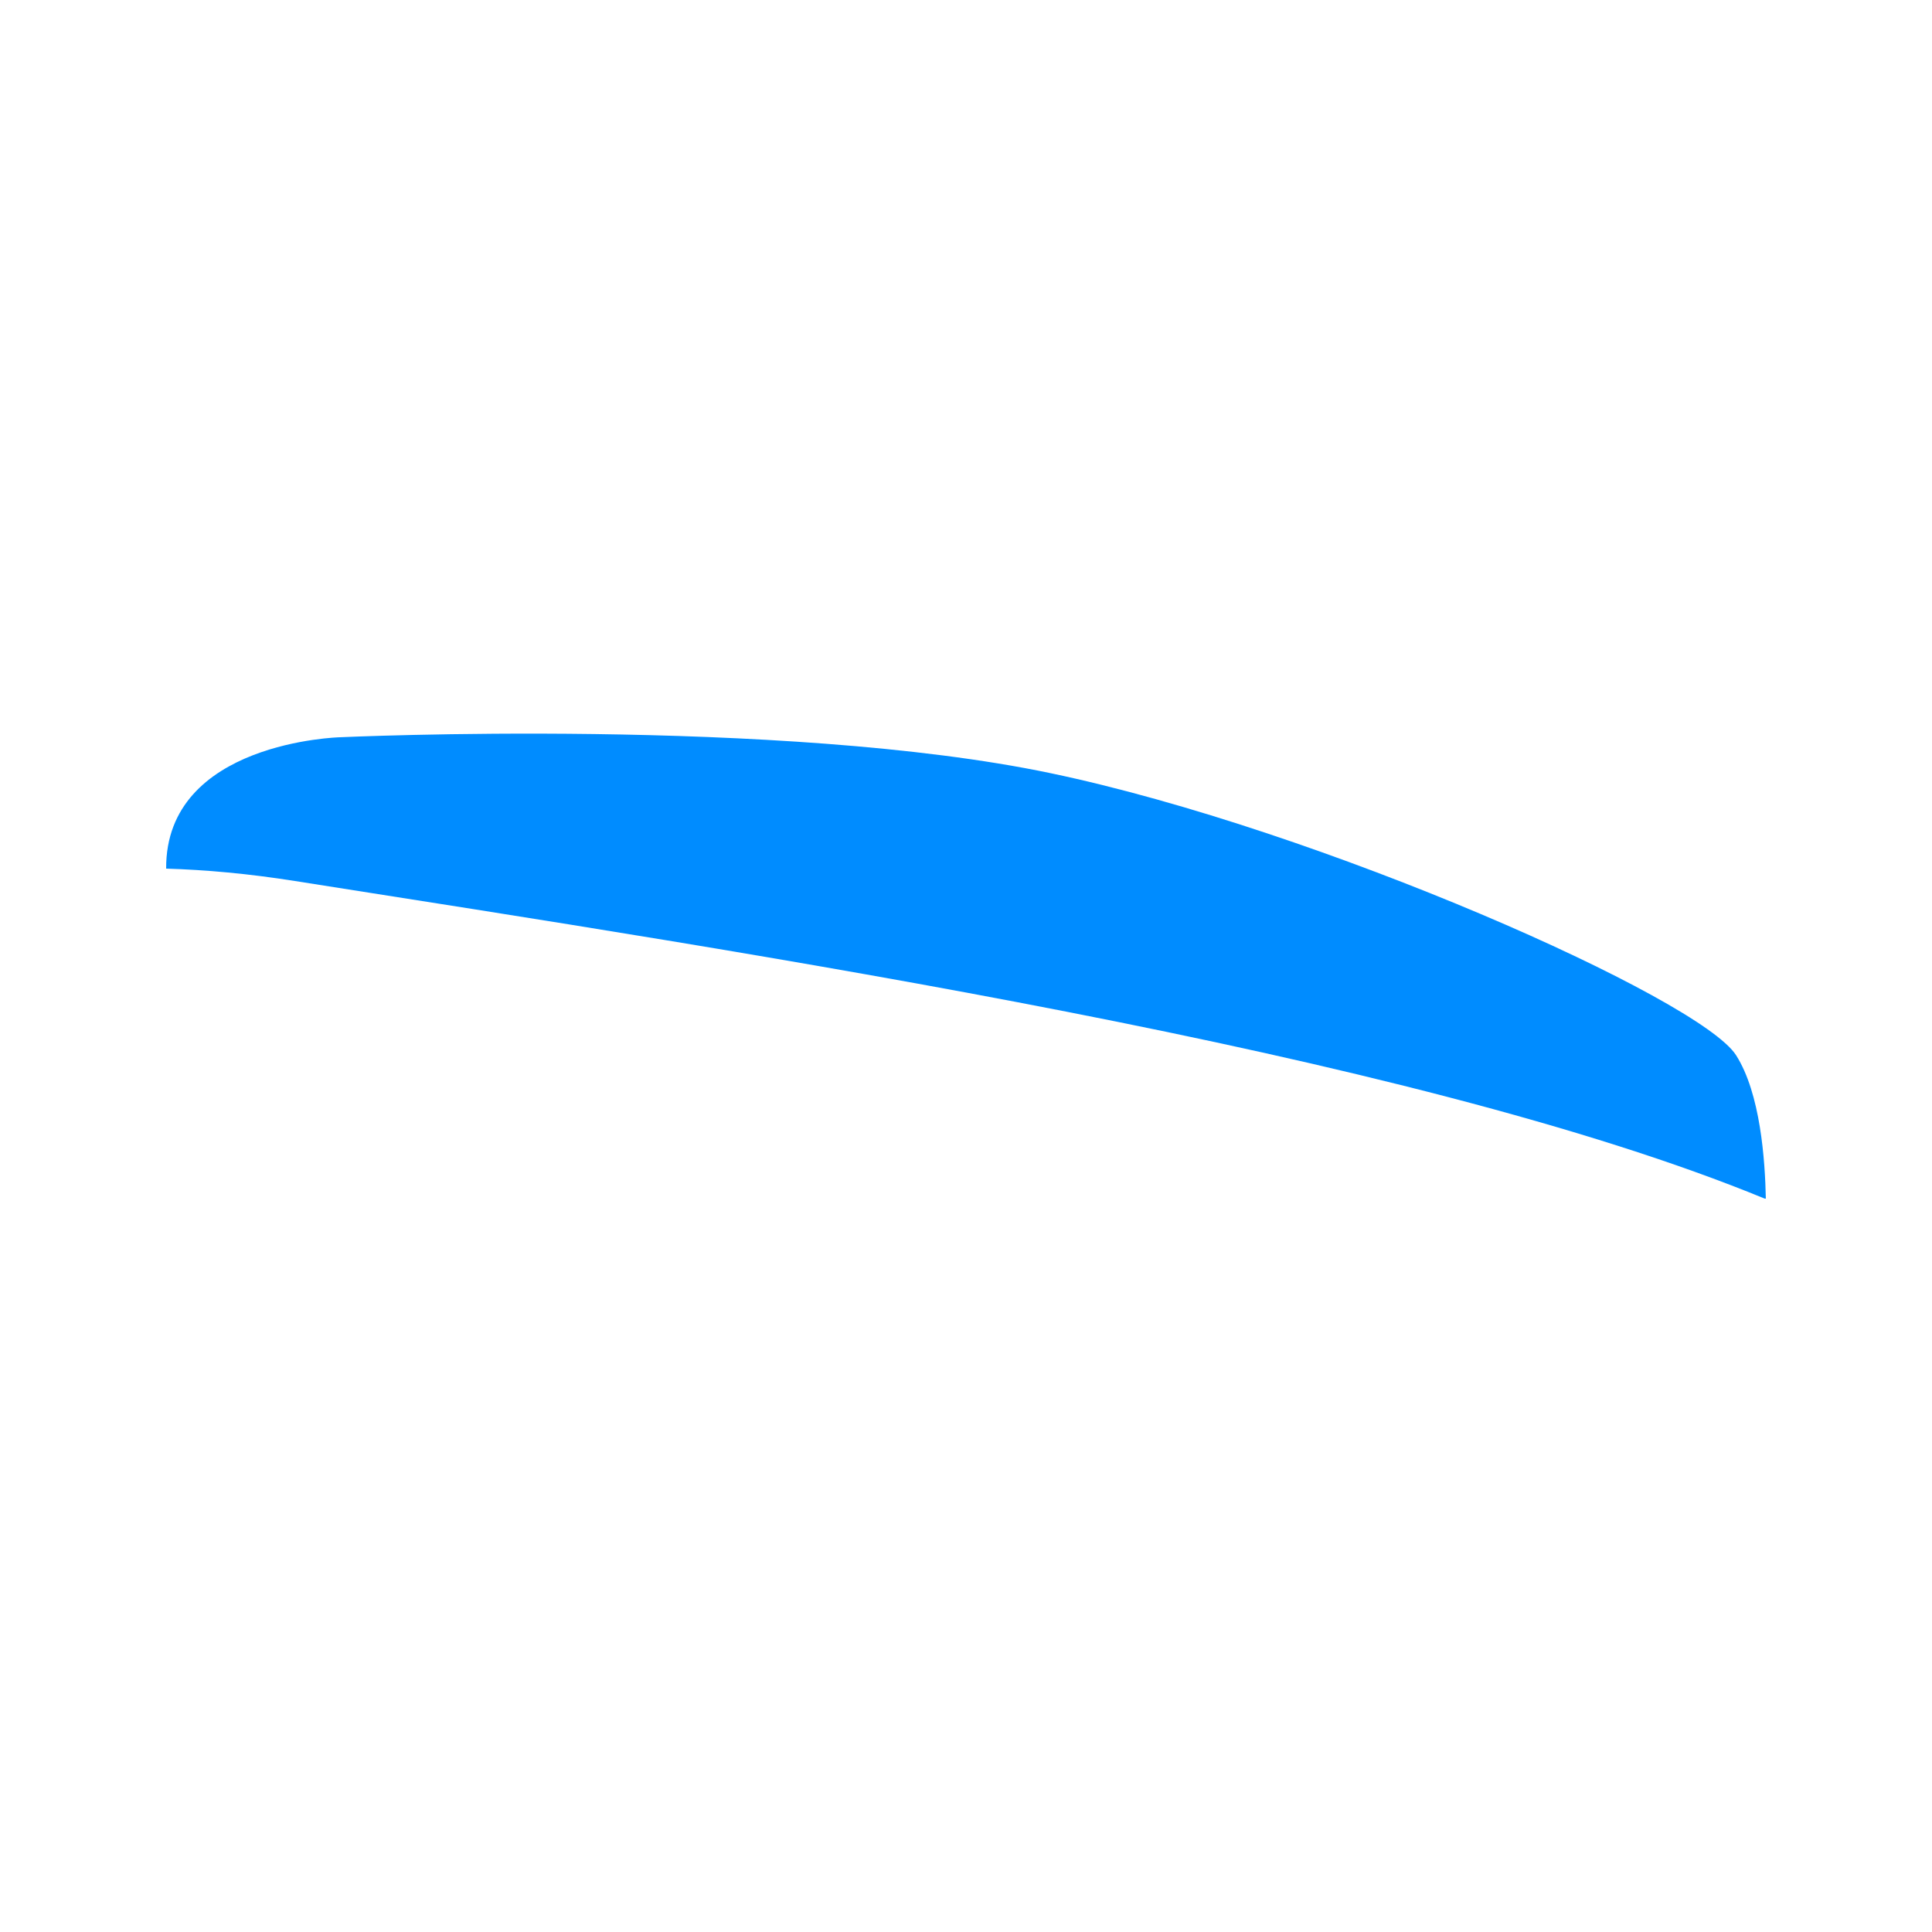 <?xml version="1.0" encoding="UTF-8"?>
<svg xmlns="http://www.w3.org/2000/svg" version="1.1" viewBox="0 0 500 500">
  <defs>
    <style>
      .cls-1 {
        fill: #008cff;
      }
    </style>
  </defs>
  <!-- Generator: Adobe Illustrator 28.6.0, SVG Export Plug-In . SVG Version: 1.2.0 Build 709)  -->
  <g>
    <g id="Layer_1">
      <path class="cls-1" d="M457,310.2c0,0-.2,0-.3,0-92.1-37.9-262.4-63.6-380.4-82.2-12-1.9-23.1-2.9-33.3-3.2-.2-32.9,45-34,45-34,0,0,114.3-5.3,183.9,9.3,69.7,14.6,168.1,58.3,177.4,73,6.3,9.9,7.5,27.1,7.7,37.2Z"/>
    </g>
  </g>
</svg>